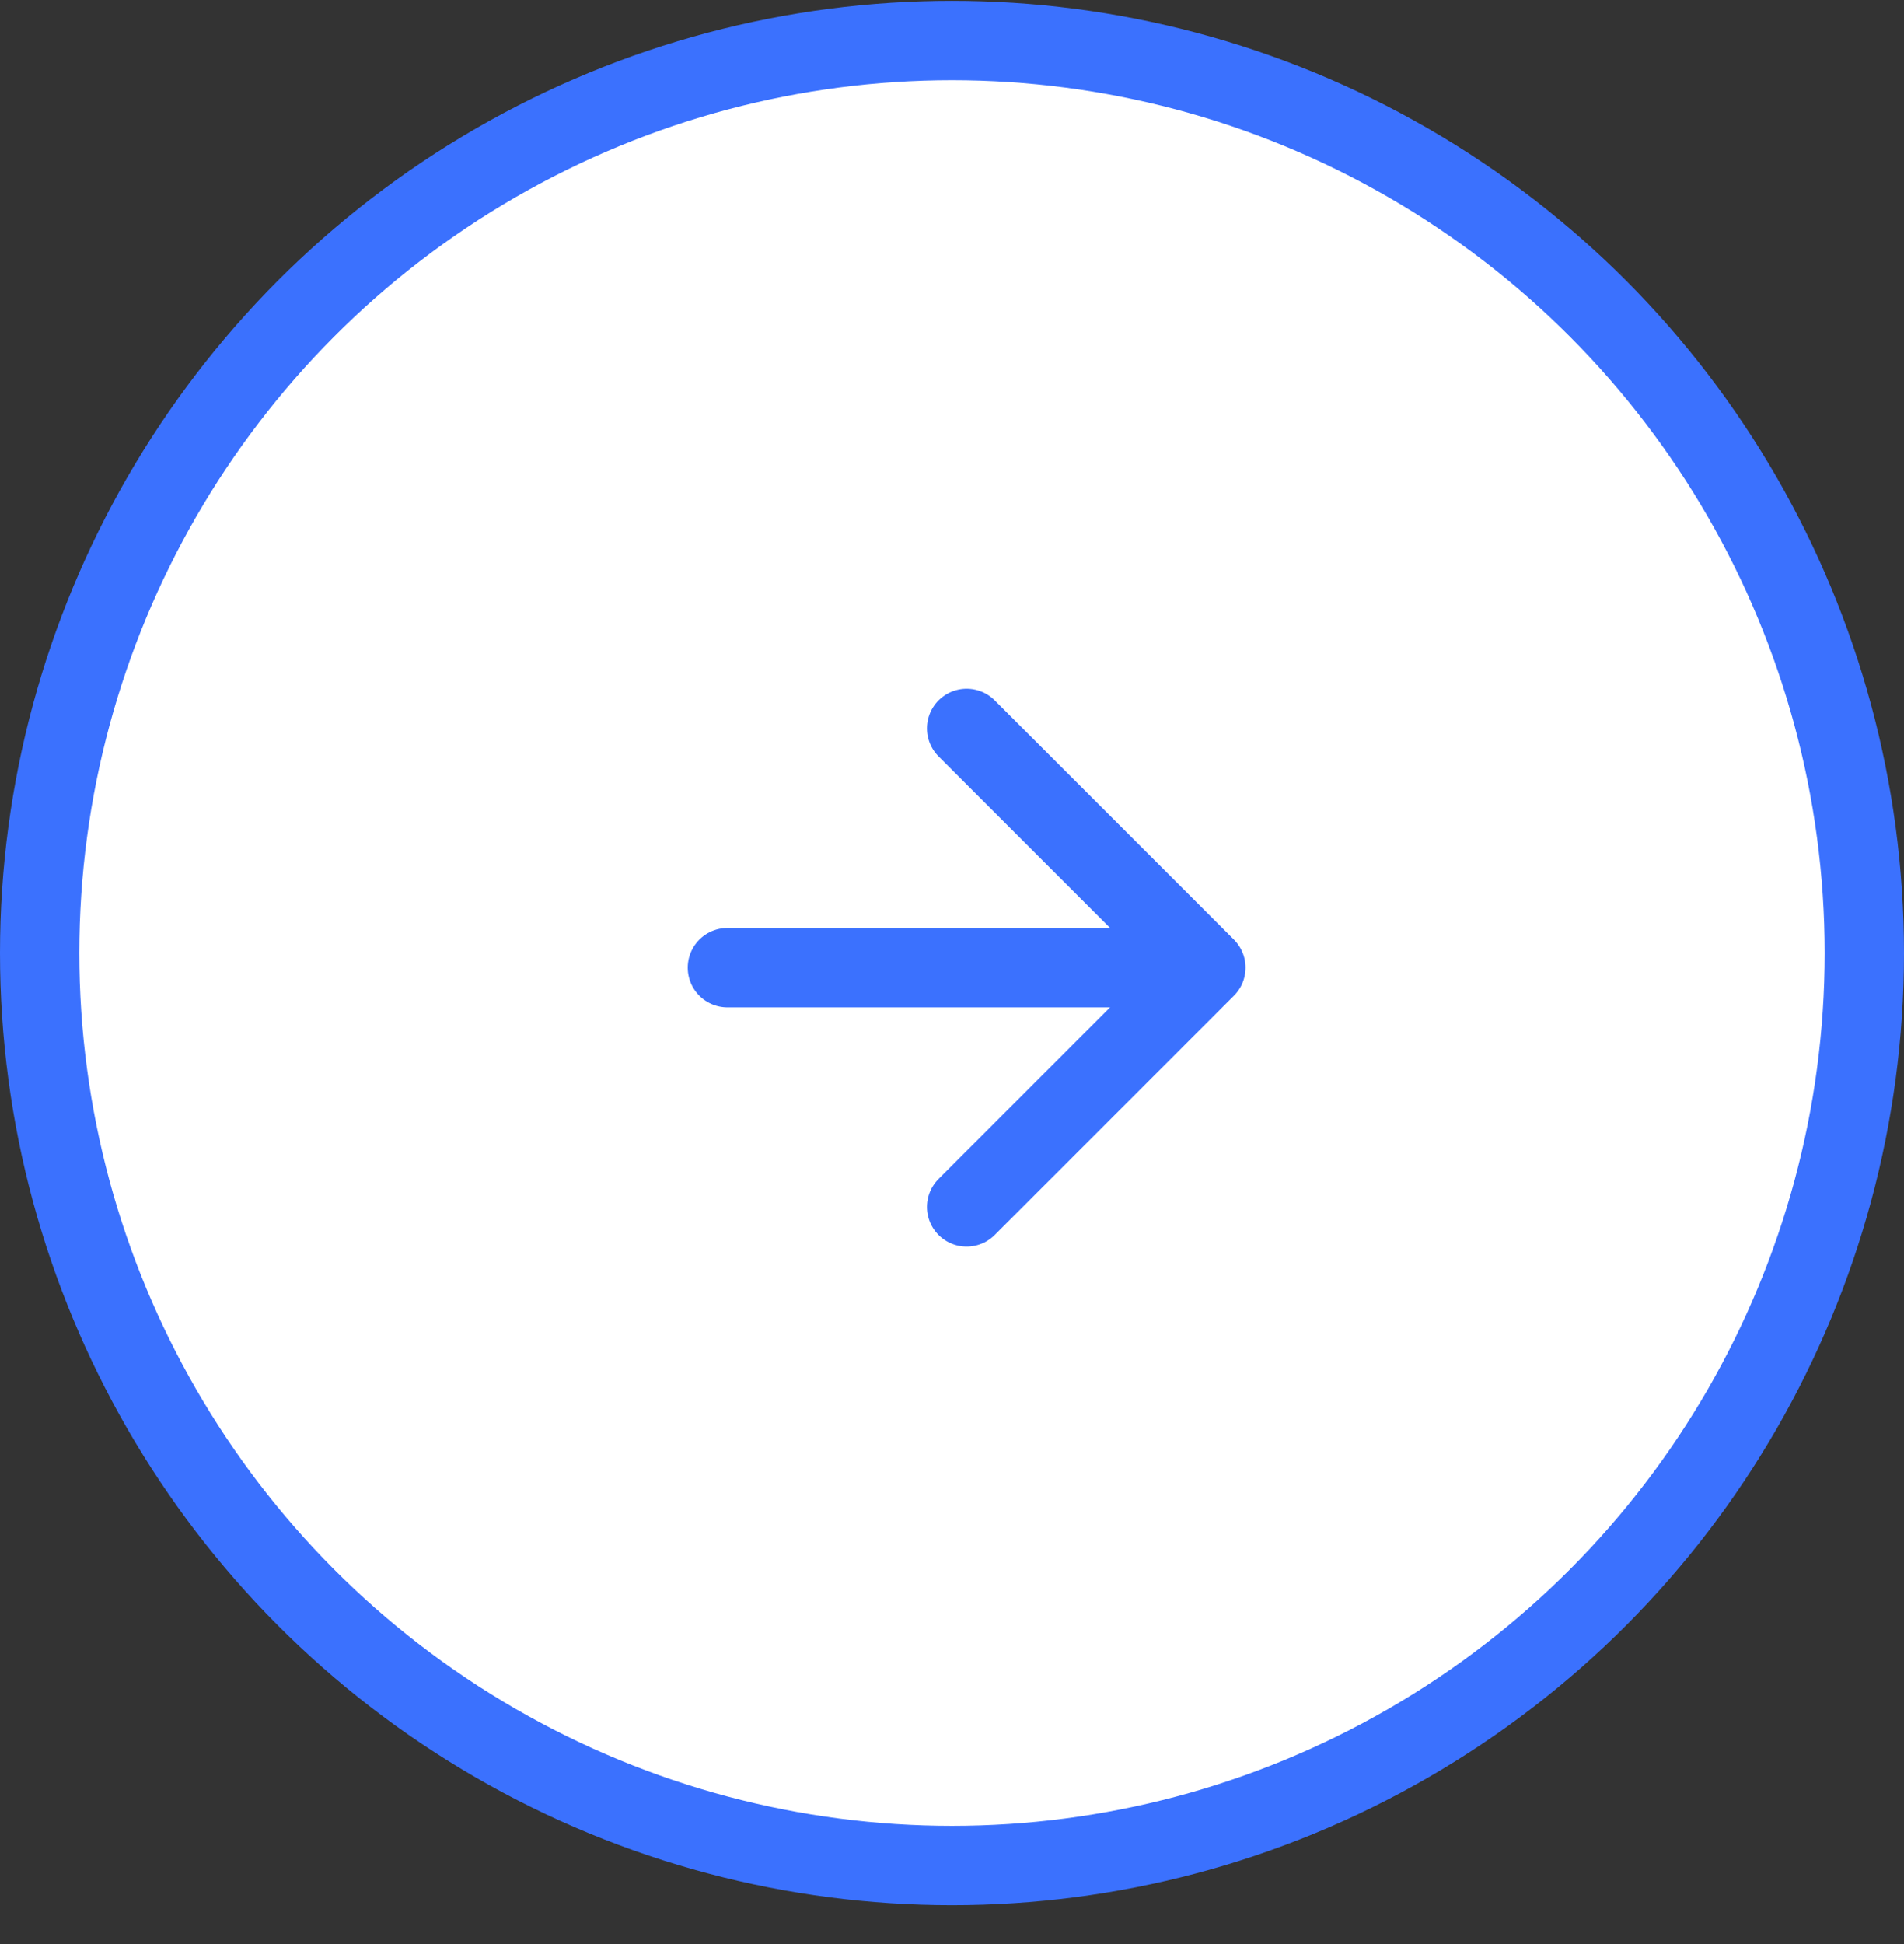 <svg width="48" height="49" viewBox="0 0 48 49" fill="none" xmlns="http://www.w3.org/2000/svg">
<rect x="0" y="0" width="48" height="49" fill="#333333" stroke="none"/>
<circle cx="24" cy="24.021" r="23" fill="white" stroke="#3B71FE" stroke-width="2"/>
<path d="M24.369 18.359L30.4 24.39L24.369 30.421M18.338 24.39H30.4H18.338Z" stroke="#3B71FE" stroke-width="2" stroke-linecap="round" stroke-linejoin="round"/>
</svg>
